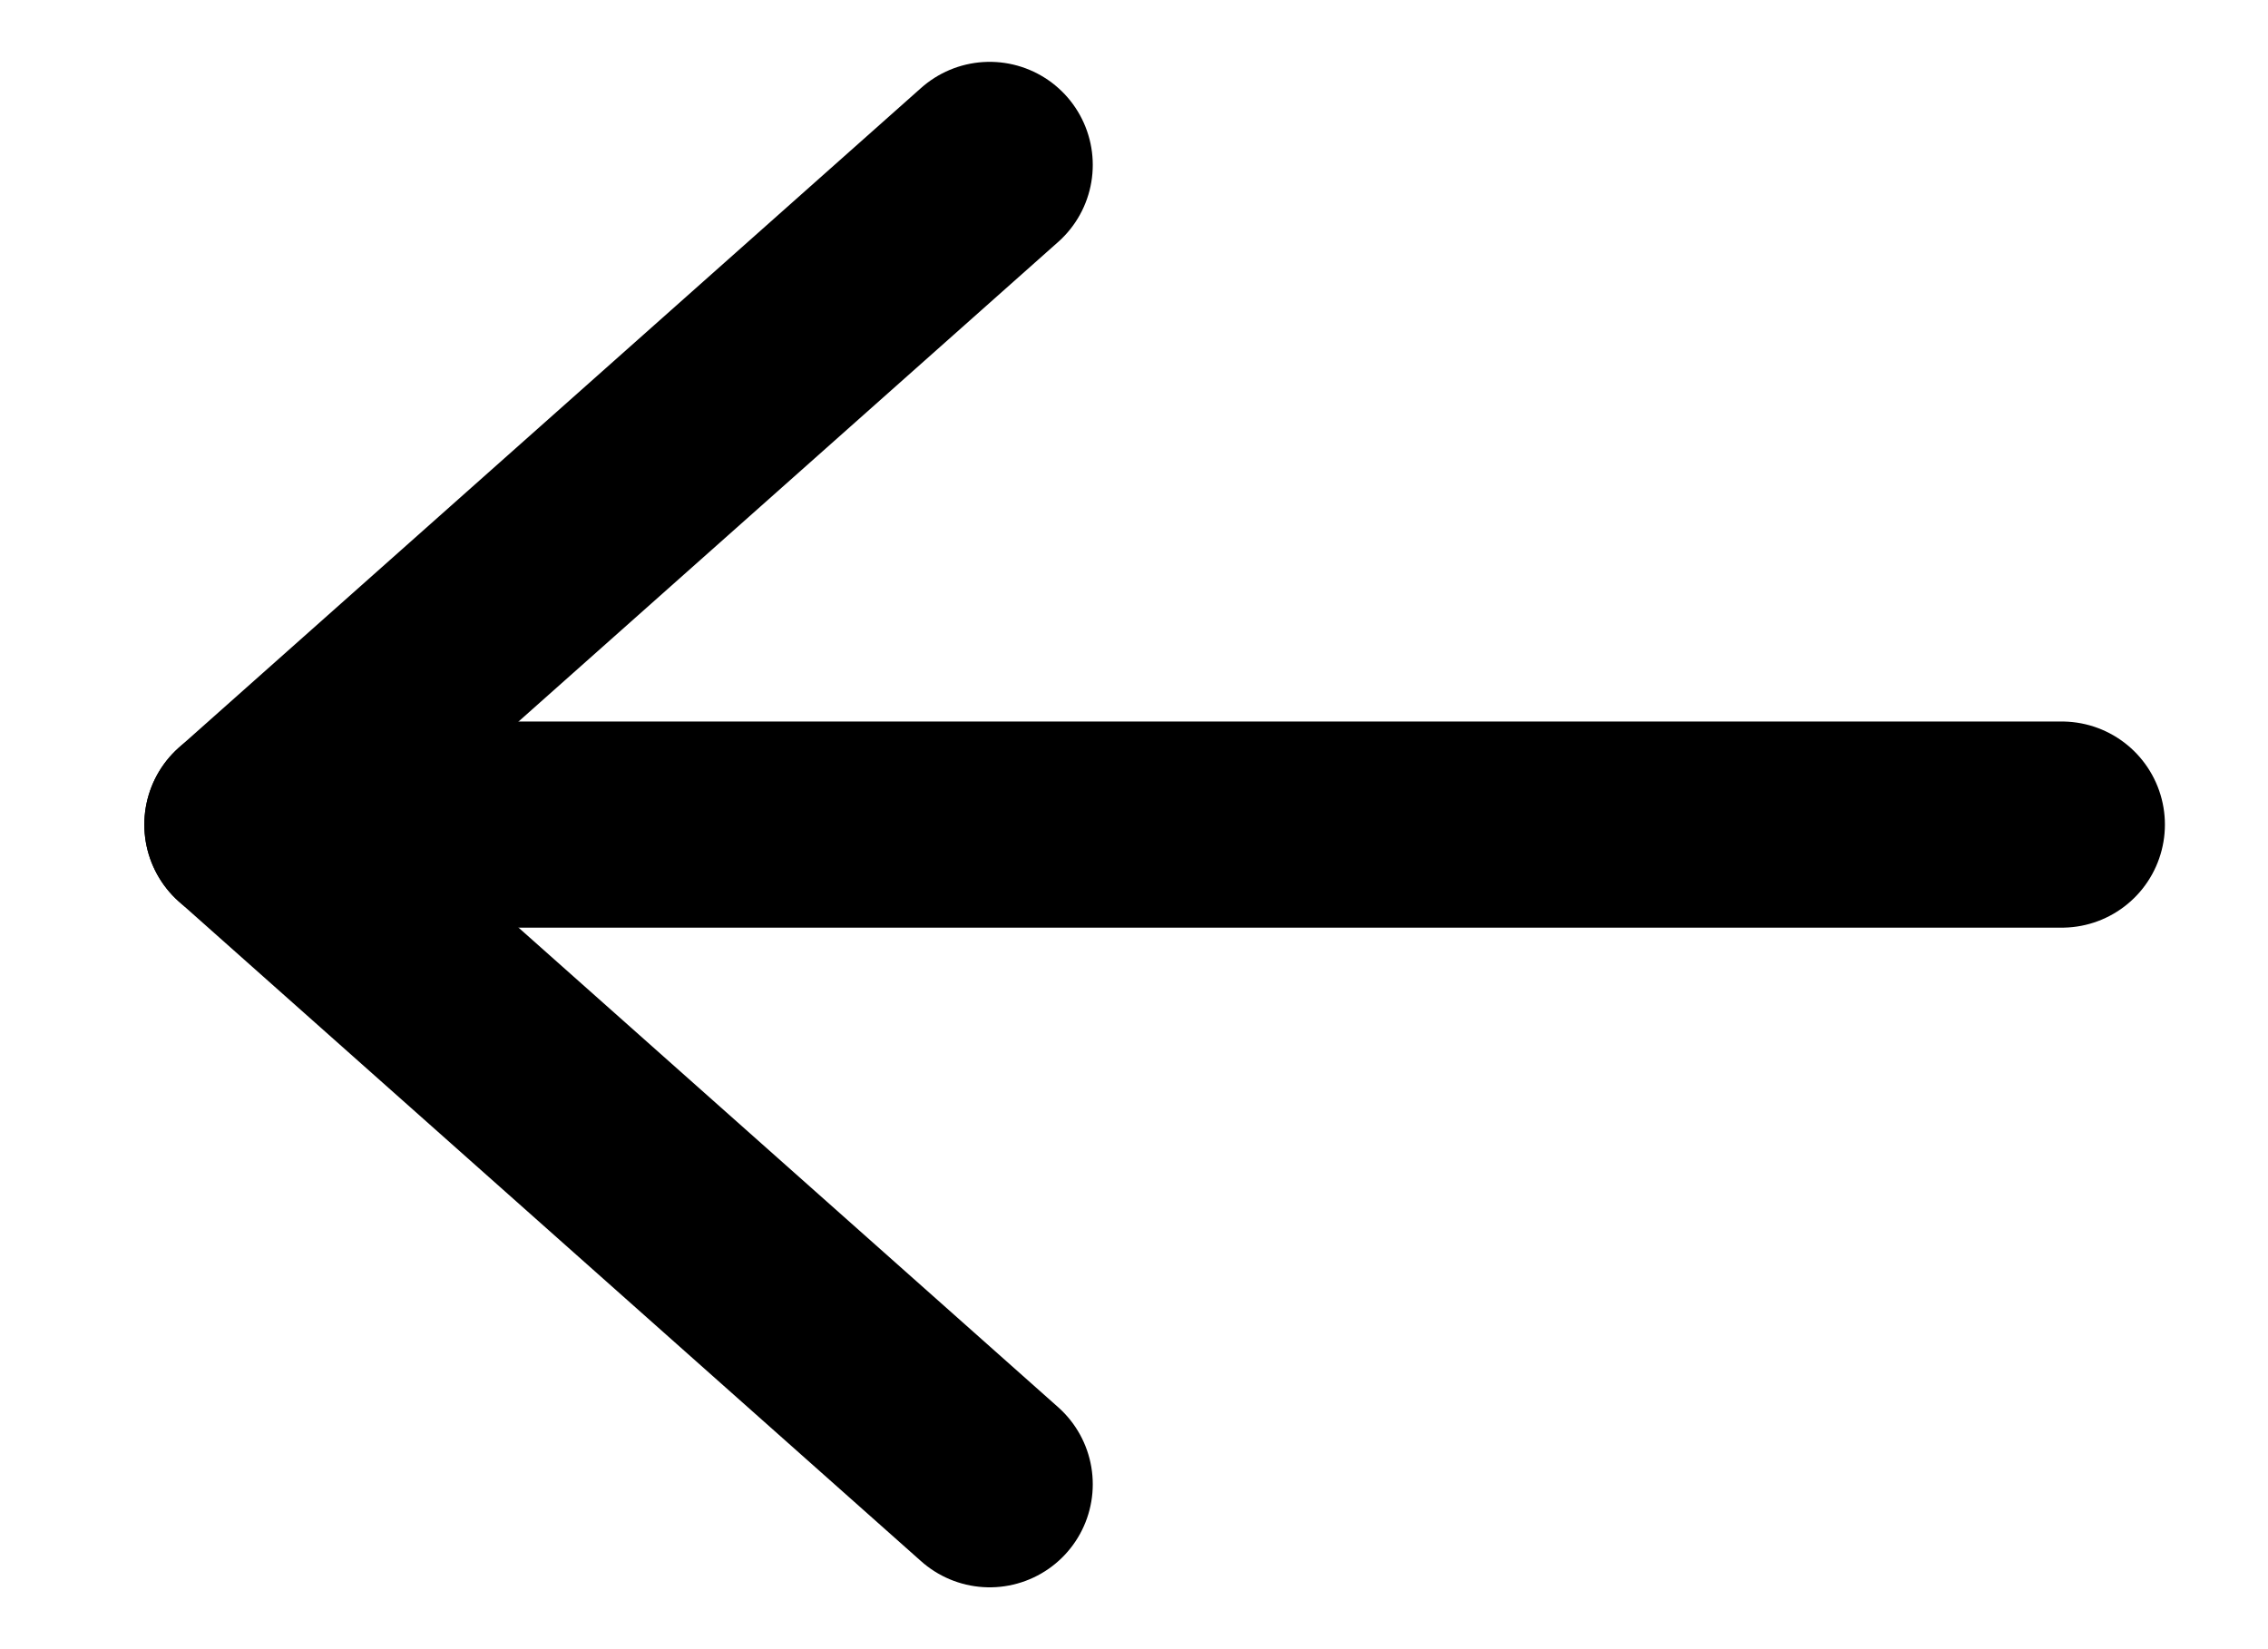 <svg width="11" height="8" viewBox="0 0 11 8" fill="none" xmlns="http://www.w3.org/2000/svg">
<path d="M10 4L1.2 4" stroke="black" stroke-linecap="round"/>
<path d="M4.8 7.2L1.2 4L4.8 0.8" stroke="black" stroke-linecap="round" stroke-linejoin="round"/>
</svg>
